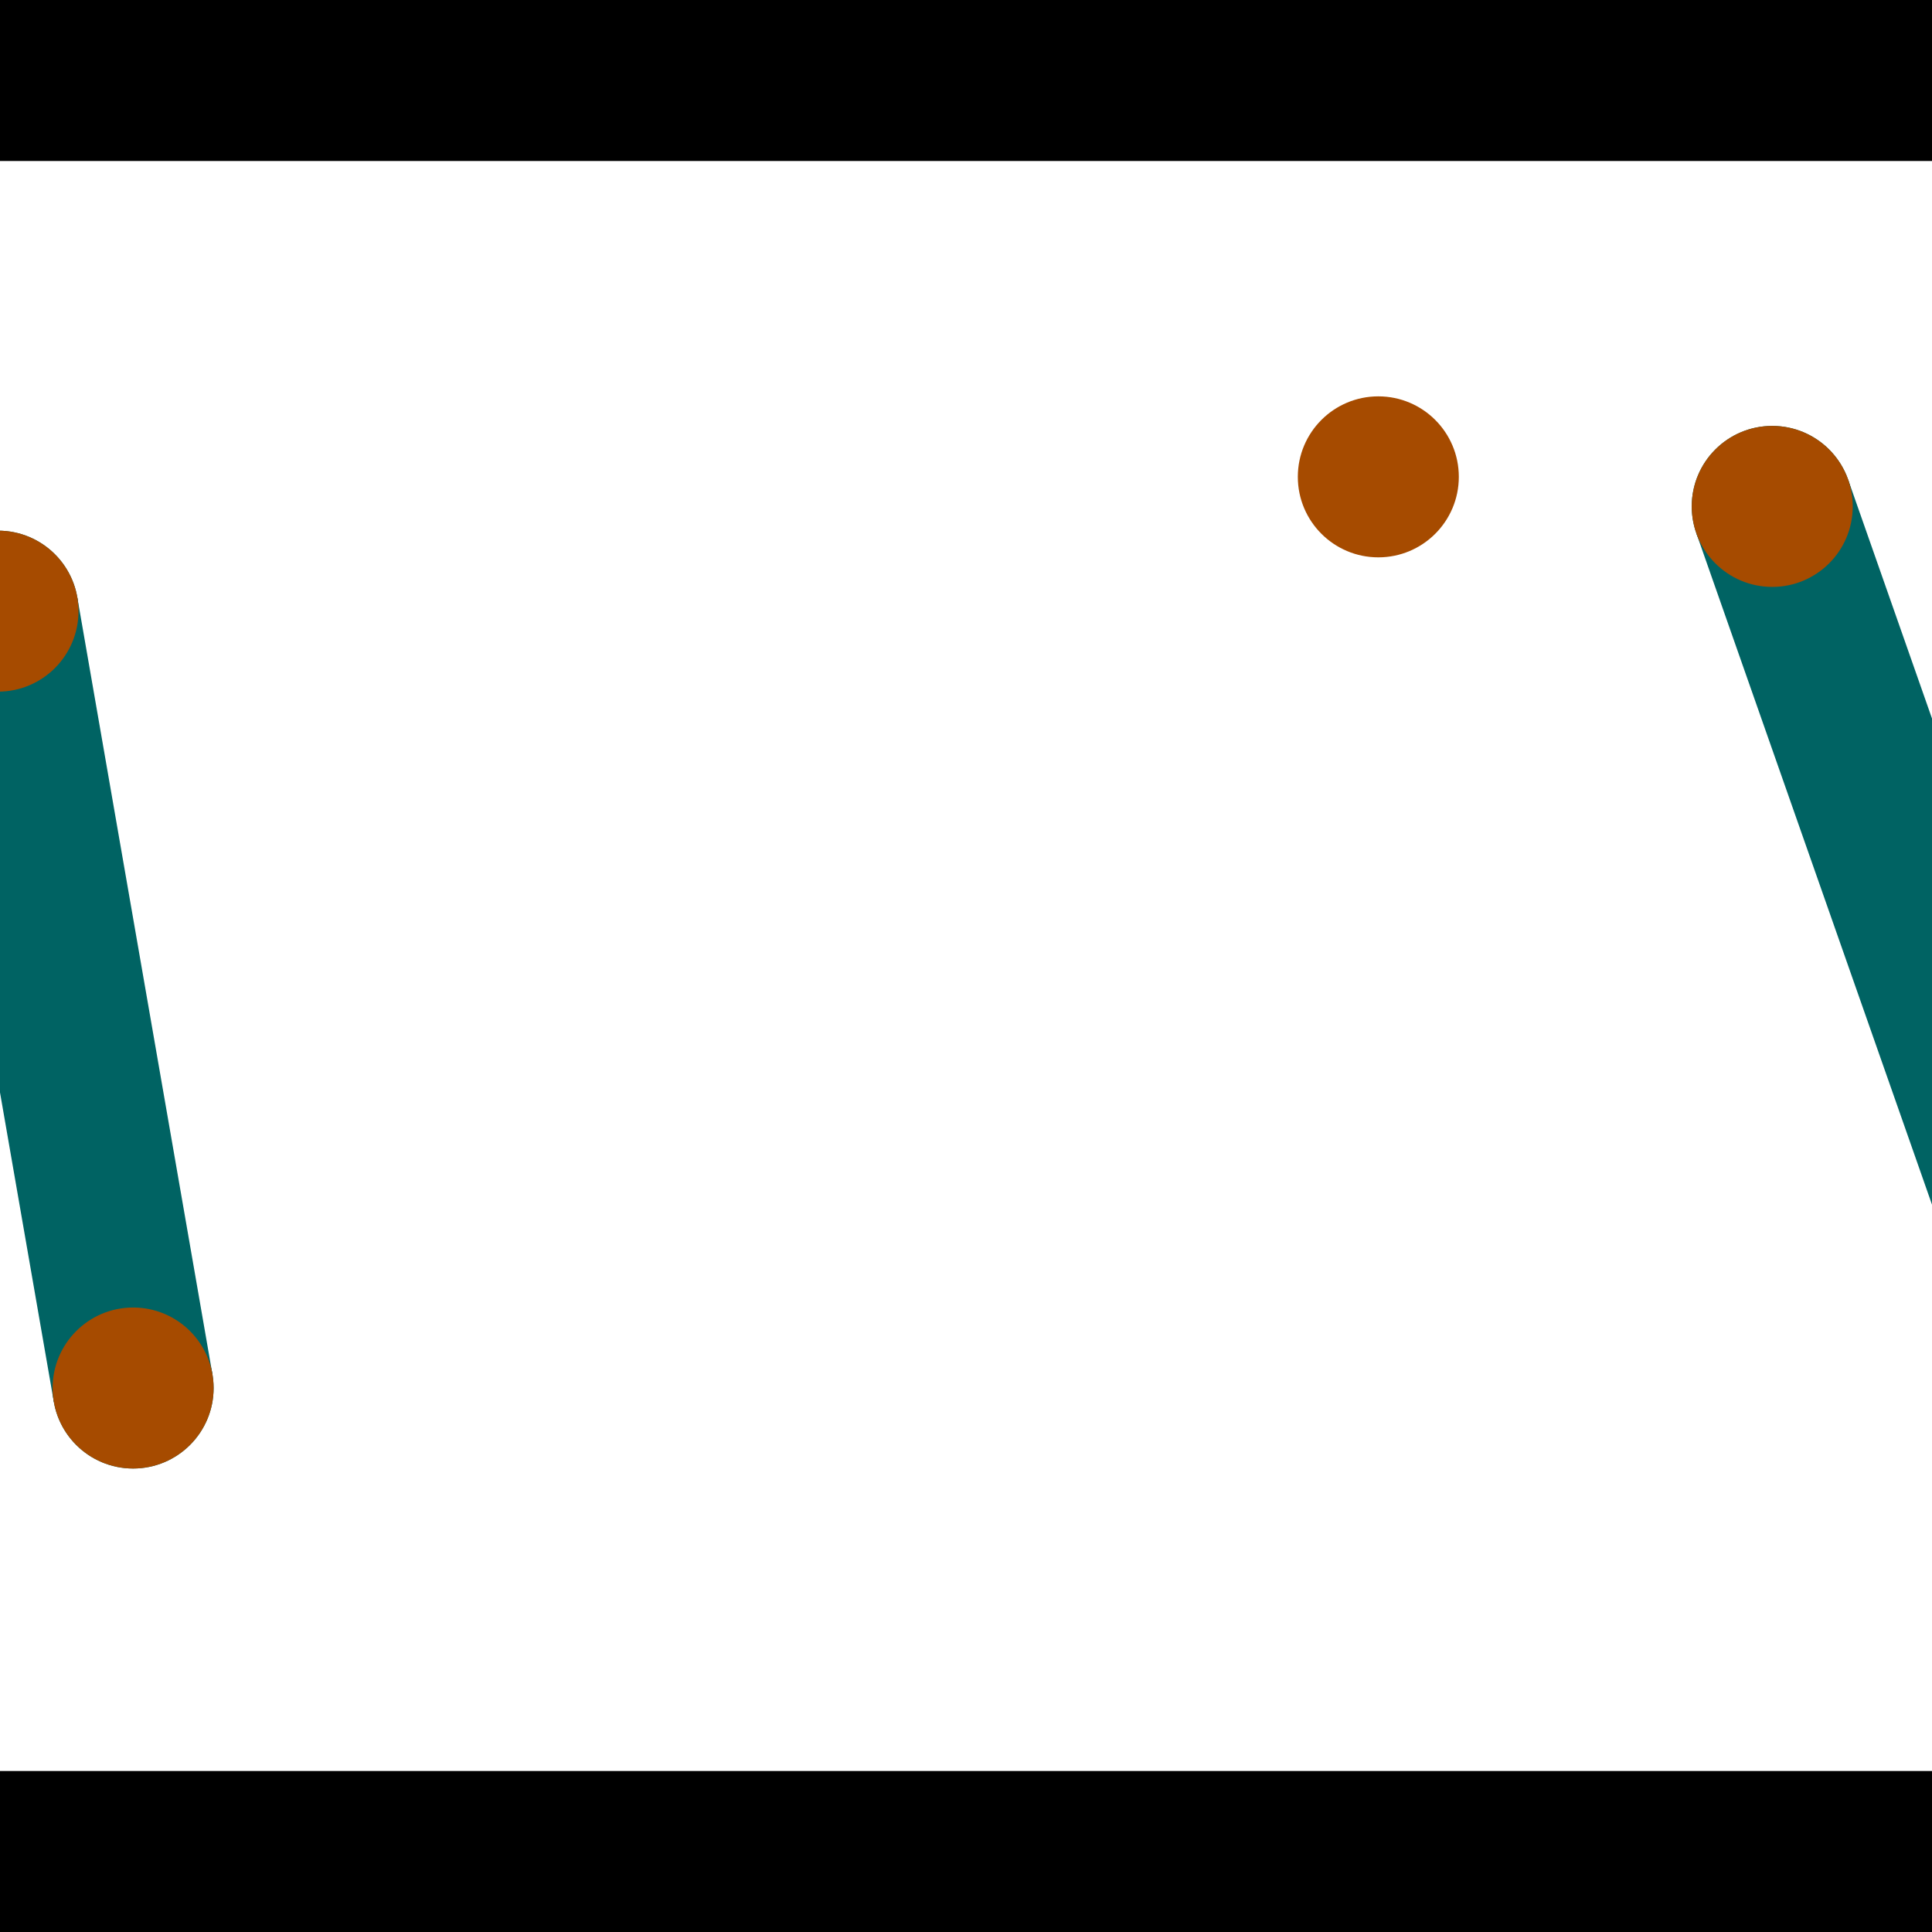 <?xml version="1.0" encoding="utf-8"?> <!-- Generator: Adobe Illustrator 13.0.0, SVG Export Plug-In . SVG Version: 6.00 Build 14948)  --> <svg version="1.2" baseProfile="tiny" id="Layer_1" xmlns="http://www.w3.org/2000/svg" xmlns:xlink="http://www.w3.org/1999/xlink" x="0px" y="0px" width="512px" height="512px" viewBox="0 0 512 512" xml:space="preserve">
<rect x="0" y="0" width="512" height="512" fill="#333333" stroke="none"/>
<polygon points="0,0 512,0 512,512 0,512" style="fill:#ffffff; stroke:#000000;stroke-width:0"/>
<polygon points="-21.547,165.615 20.488,158.305 56.295,364.184 14.26,371.495" style="fill:#006363; stroke:#000000;stroke-width:0"/>
<circle fill="#006363" stroke="#006363" stroke-width="0" cx="-0.529" cy="161.96" r="21.333"/>
<circle fill="#006363" stroke="#006363" stroke-width="0" cx="35.278" cy="367.84" r="21.333"/>
<polygon points="449.53,141.269 489.789,127.138 560.922,329.789 520.663,343.921" style="fill:#006363; stroke:#000000;stroke-width:0"/>
<circle fill="#006363" stroke="#006363" stroke-width="0" cx="469.66" cy="134.203" r="21.333"/>
<circle fill="#006363" stroke="#006363" stroke-width="0" cx="540.793" cy="336.855" r="21.333"/>
<polygon points="1256,469.333 256,1469.33 -744,469.333" style="fill:#000000; stroke:#000000;stroke-width:0"/>
<polygon points="-744,42.667 256,-957.333 1256,42.667" style="fill:#000000; stroke:#000000;stroke-width:0"/>
<circle fill="#a64b00" stroke="#a64b00" stroke-width="0" cx="-0.529" cy="161.96" r="21.333"/>
<circle fill="#a64b00" stroke="#a64b00" stroke-width="0" cx="35.278" cy="367.84" r="21.333"/>
<circle fill="#a64b00" stroke="#a64b00" stroke-width="0" cx="469.66" cy="134.203" r="21.333"/>
<circle fill="#a64b00" stroke="#a64b00" stroke-width="0" cx="540.793" cy="336.855" r="21.333"/>
<circle fill="#a64b00" stroke="#a64b00" stroke-width="0" cx="365.27" cy="126.371" r="21.333"/>
</svg>
